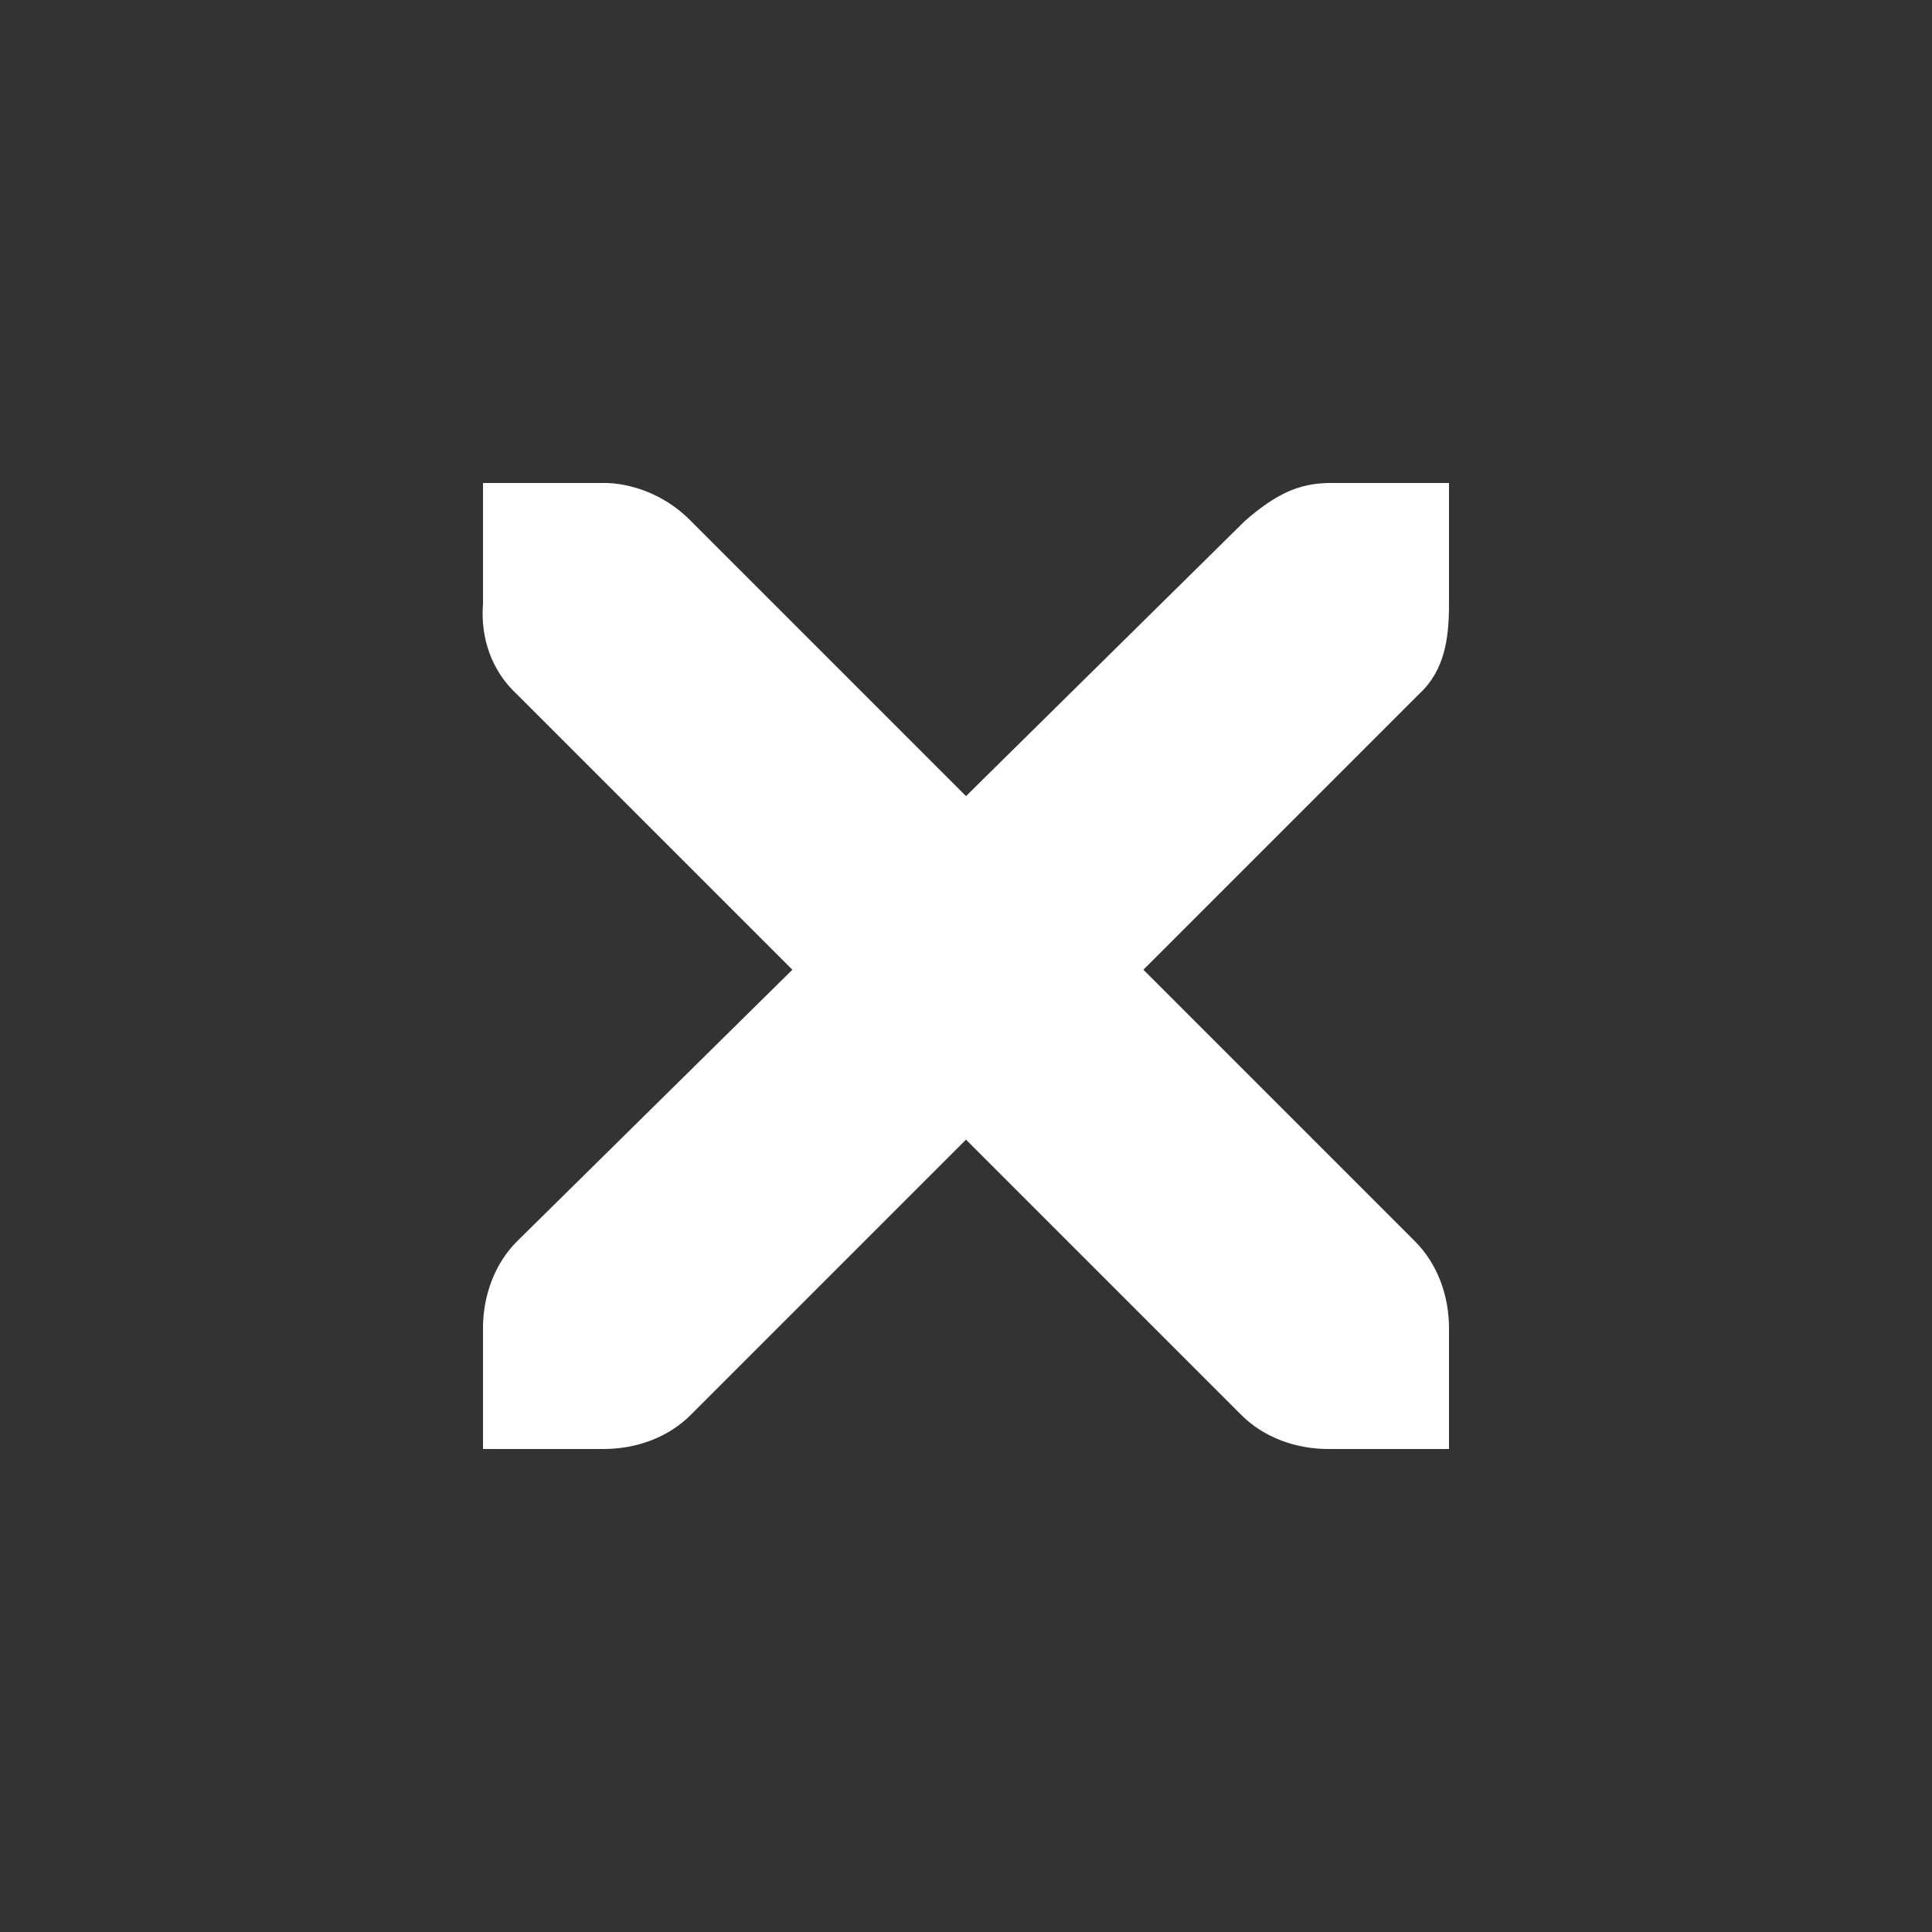<svg xmlns:dc="http://purl.org/dc/elements/1.1/" xmlns:cc="http://creativecommons.org/ns#" xmlns:rdf="http://www.w3.org/1999/02/22-rdf-syntax-ns#" xmlns:svg="http://www.w3.org/2000/svg" xmlns="http://www.w3.org/2000/svg" xmlns:sodipodi="http://sodipodi.sourceforge.net/DTD/sodipodi-0.dtd" xmlns:inkscape="http://www.inkscape.org/namespaces/inkscape" width="16" version="1.1" style="" height="16" sodipodi:docname="window-close-symbolic-light.svg" inkscape:version="0.92.4 5da689c313, 2019-01-14"><rect width="100%" height="100%" fill="#333333" stroke="none"/><rect id="backgroundrect" width="100%" height="100%" x="0" y="0" fill="none" stroke="none"/>
  <sodipodi:namedview pagecolor="#ffffff" bordercolor="#666666" borderopacity="1" objecttolerance="10" gridtolerance="10" guidetolerance="10" inkscape:pageopacity="0" inkscape:pageshadow="2" inkscape:window-width="900" inkscape:window-height="480" id="namedview17" showgrid="false" inkscape:zoom="14.75" inkscape:cx="8" inkscape:cy="8" inkscape:window-x="0" inkscape:window-y="27" inkscape:window-maximized="0" inkscape:current-layer="svg7384"/>
  <title id="title8473">Gnome Symbolic Icons</title>
  <defs id="defs7386"/>
  
  
  
  
  
  
  
  
  
  
<g class="currentLayer" style=""><title>Layer 1</title><g id="layer1"/><g id="layer7"/><g id="layer6"/><g id="layer5"/><g id="layer9"/><g id="layer2"/><g id="layer8"/><g id="layer3"/><g id="layer4"/><g id="layer10" style="" class="selected" fill="#ffffff" fill-opacity="1">
    <path d="m4,4 h1 c0.01,-0 0.021,-0 0.031,0 c0.255,0.011 0.51,0.129 0.688,0.312 l2.281,2.281 l2.312,-2.281 c0.266,-0.23 0.447,-0.306 0.688,-0.312 h1 v1 c0,0.286 -0.034,0.551 -0.25,0.75 l-2.281,2.281 l2.25,2.25 c0.188,0.188 0.281,0.453 0.281,0.719 v1 h-1 c-0.265,-0 -0.531,-0.093 -0.719,-0.281 l-2.281,-2.281 l-2.281,2.281 C5.531,11.907 5.265,12 5,12 h-1 v-1 c-0,-0.265 0.093,-0.531 0.281,-0.719 l2.281,-2.25 l-2.281,-2.281 c-0.211,-0.195 -0.303,-0.469 -0.281,-0.75 z" id="path10839-9" style="color: rgb(190, 190, 190); font-style: normal; font-variant: normal; font-weight: normal; font-stretch: normal; font-size: medium; line-height: normal; font-family: &quot;Andale Mono&quot;; text-indent: 0px; text-align: start; text-decoration: none; letter-spacing: normal; word-spacing: normal; text-transform: none; writing-mode: horizontal-tb; direction: ltr; text-anchor: start; display: inline; overflow: visible; visibility: visible; fill-rule: nonzero; stroke: none; stroke-width: 1.781px; marker: none;" fill="#ffffff" fill-opacity="1"/>
  </g></g></svg>